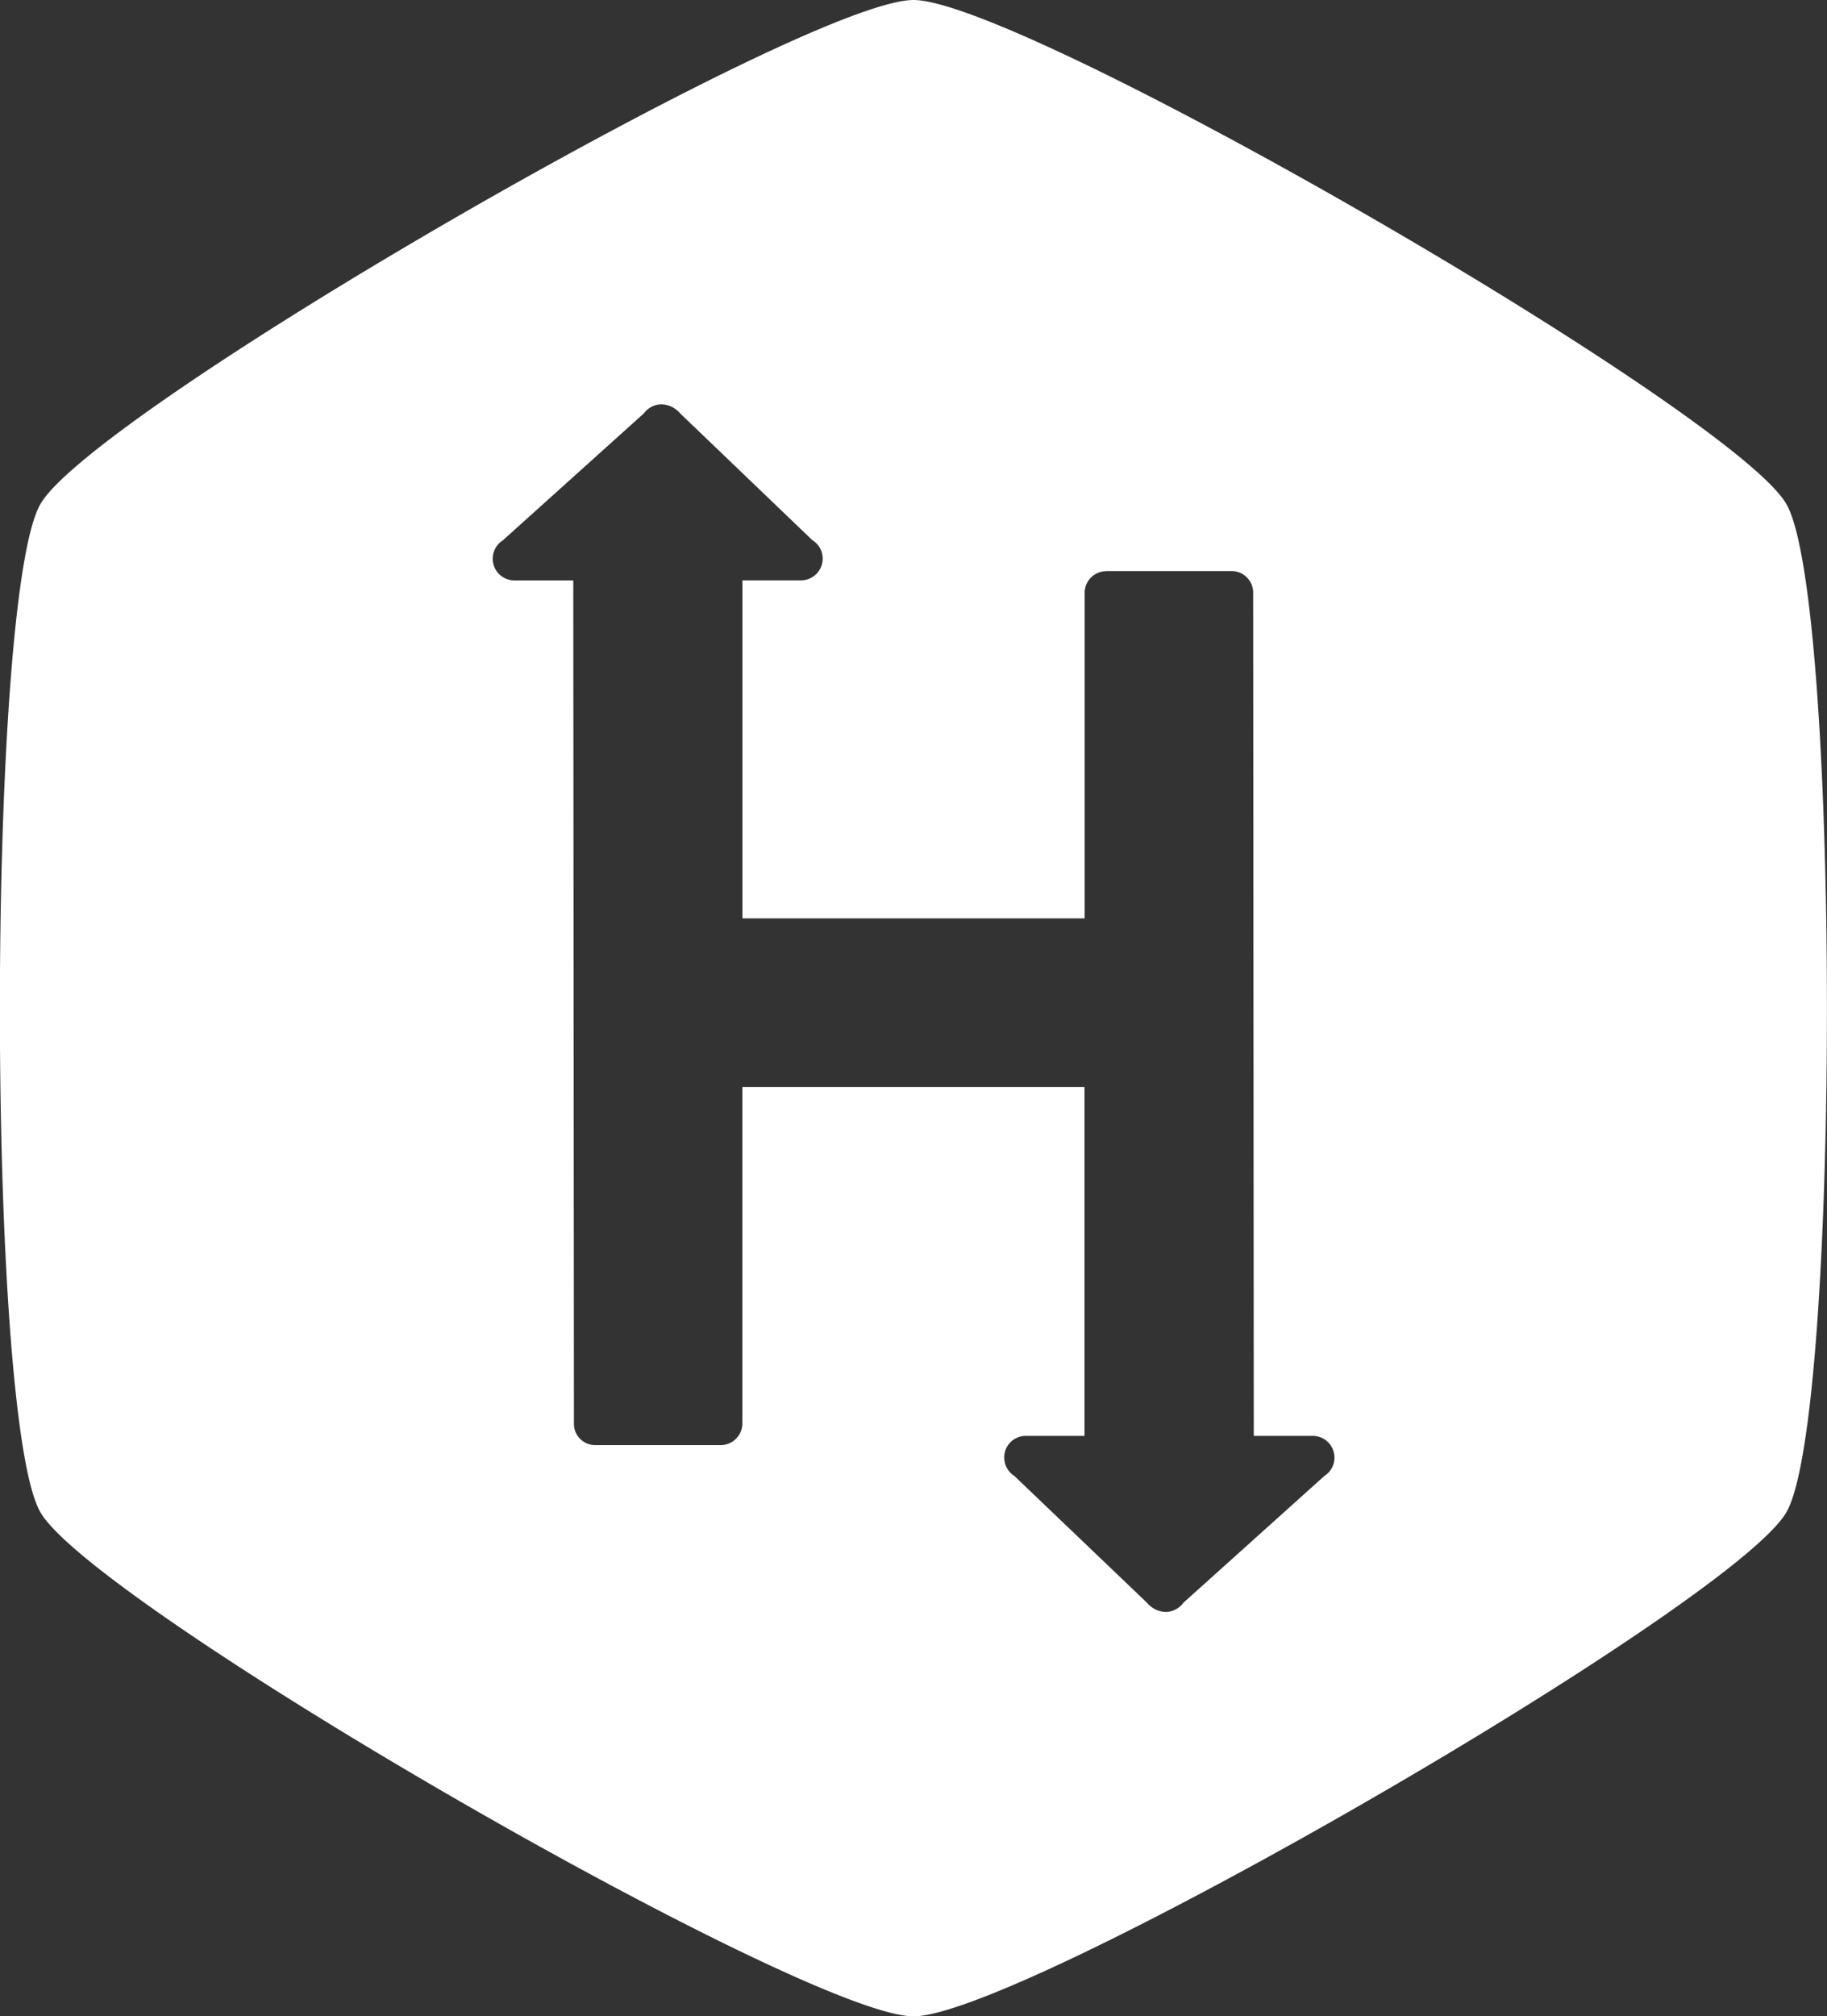 <svg xmlns="http://www.w3.org/2000/svg" width="36.089" height="39.819" viewBox="0 0 36.089 39.819">
  <rect x="0" y="0" width="36.089" height="39.819" fill="#333333" stroke="none"/>
  <path id="Icon_simple-hackerrank" data-name="Icon simple-hackerrank" d="M19.731,0c2.132,0,16.177,8.107,17.242,9.955s1.07,18.06,0,19.91-15.106,9.955-17.242,9.955-16.177-8.1-17.247-9.955-1.064-18.06,0-19.91S17.6,0,19.731,0Zm3.808,11.28a.429.429,0,0,0-.428.428v6.429H16.351V11.461h1.163a.429.429,0,0,0,.217-.795l-2.608-2.5a.5.5,0,0,0-.375-.181.439.439,0,0,0-.343.178l-2.787,2.509a.428.428,0,0,0,.224.79H13.01l.013,16.649a.419.419,0,0,0,.421.428H15.92a.429.429,0,0,0,.43-.425V21.468h6.758v6.889h-1.16a.424.424,0,0,0-.425.428.431.431,0,0,0,.2.363l2.62,2.505a.5.5,0,0,0,.373.181.438.438,0,0,0,.345-.181l2.786-2.505a.429.429,0,0,0-.224-.791H26.452L26.44,11.709a.426.426,0,0,0-.423-.431H23.538v0Z" transform="translate(-1.686)" fill="#fff"/>
</svg>
